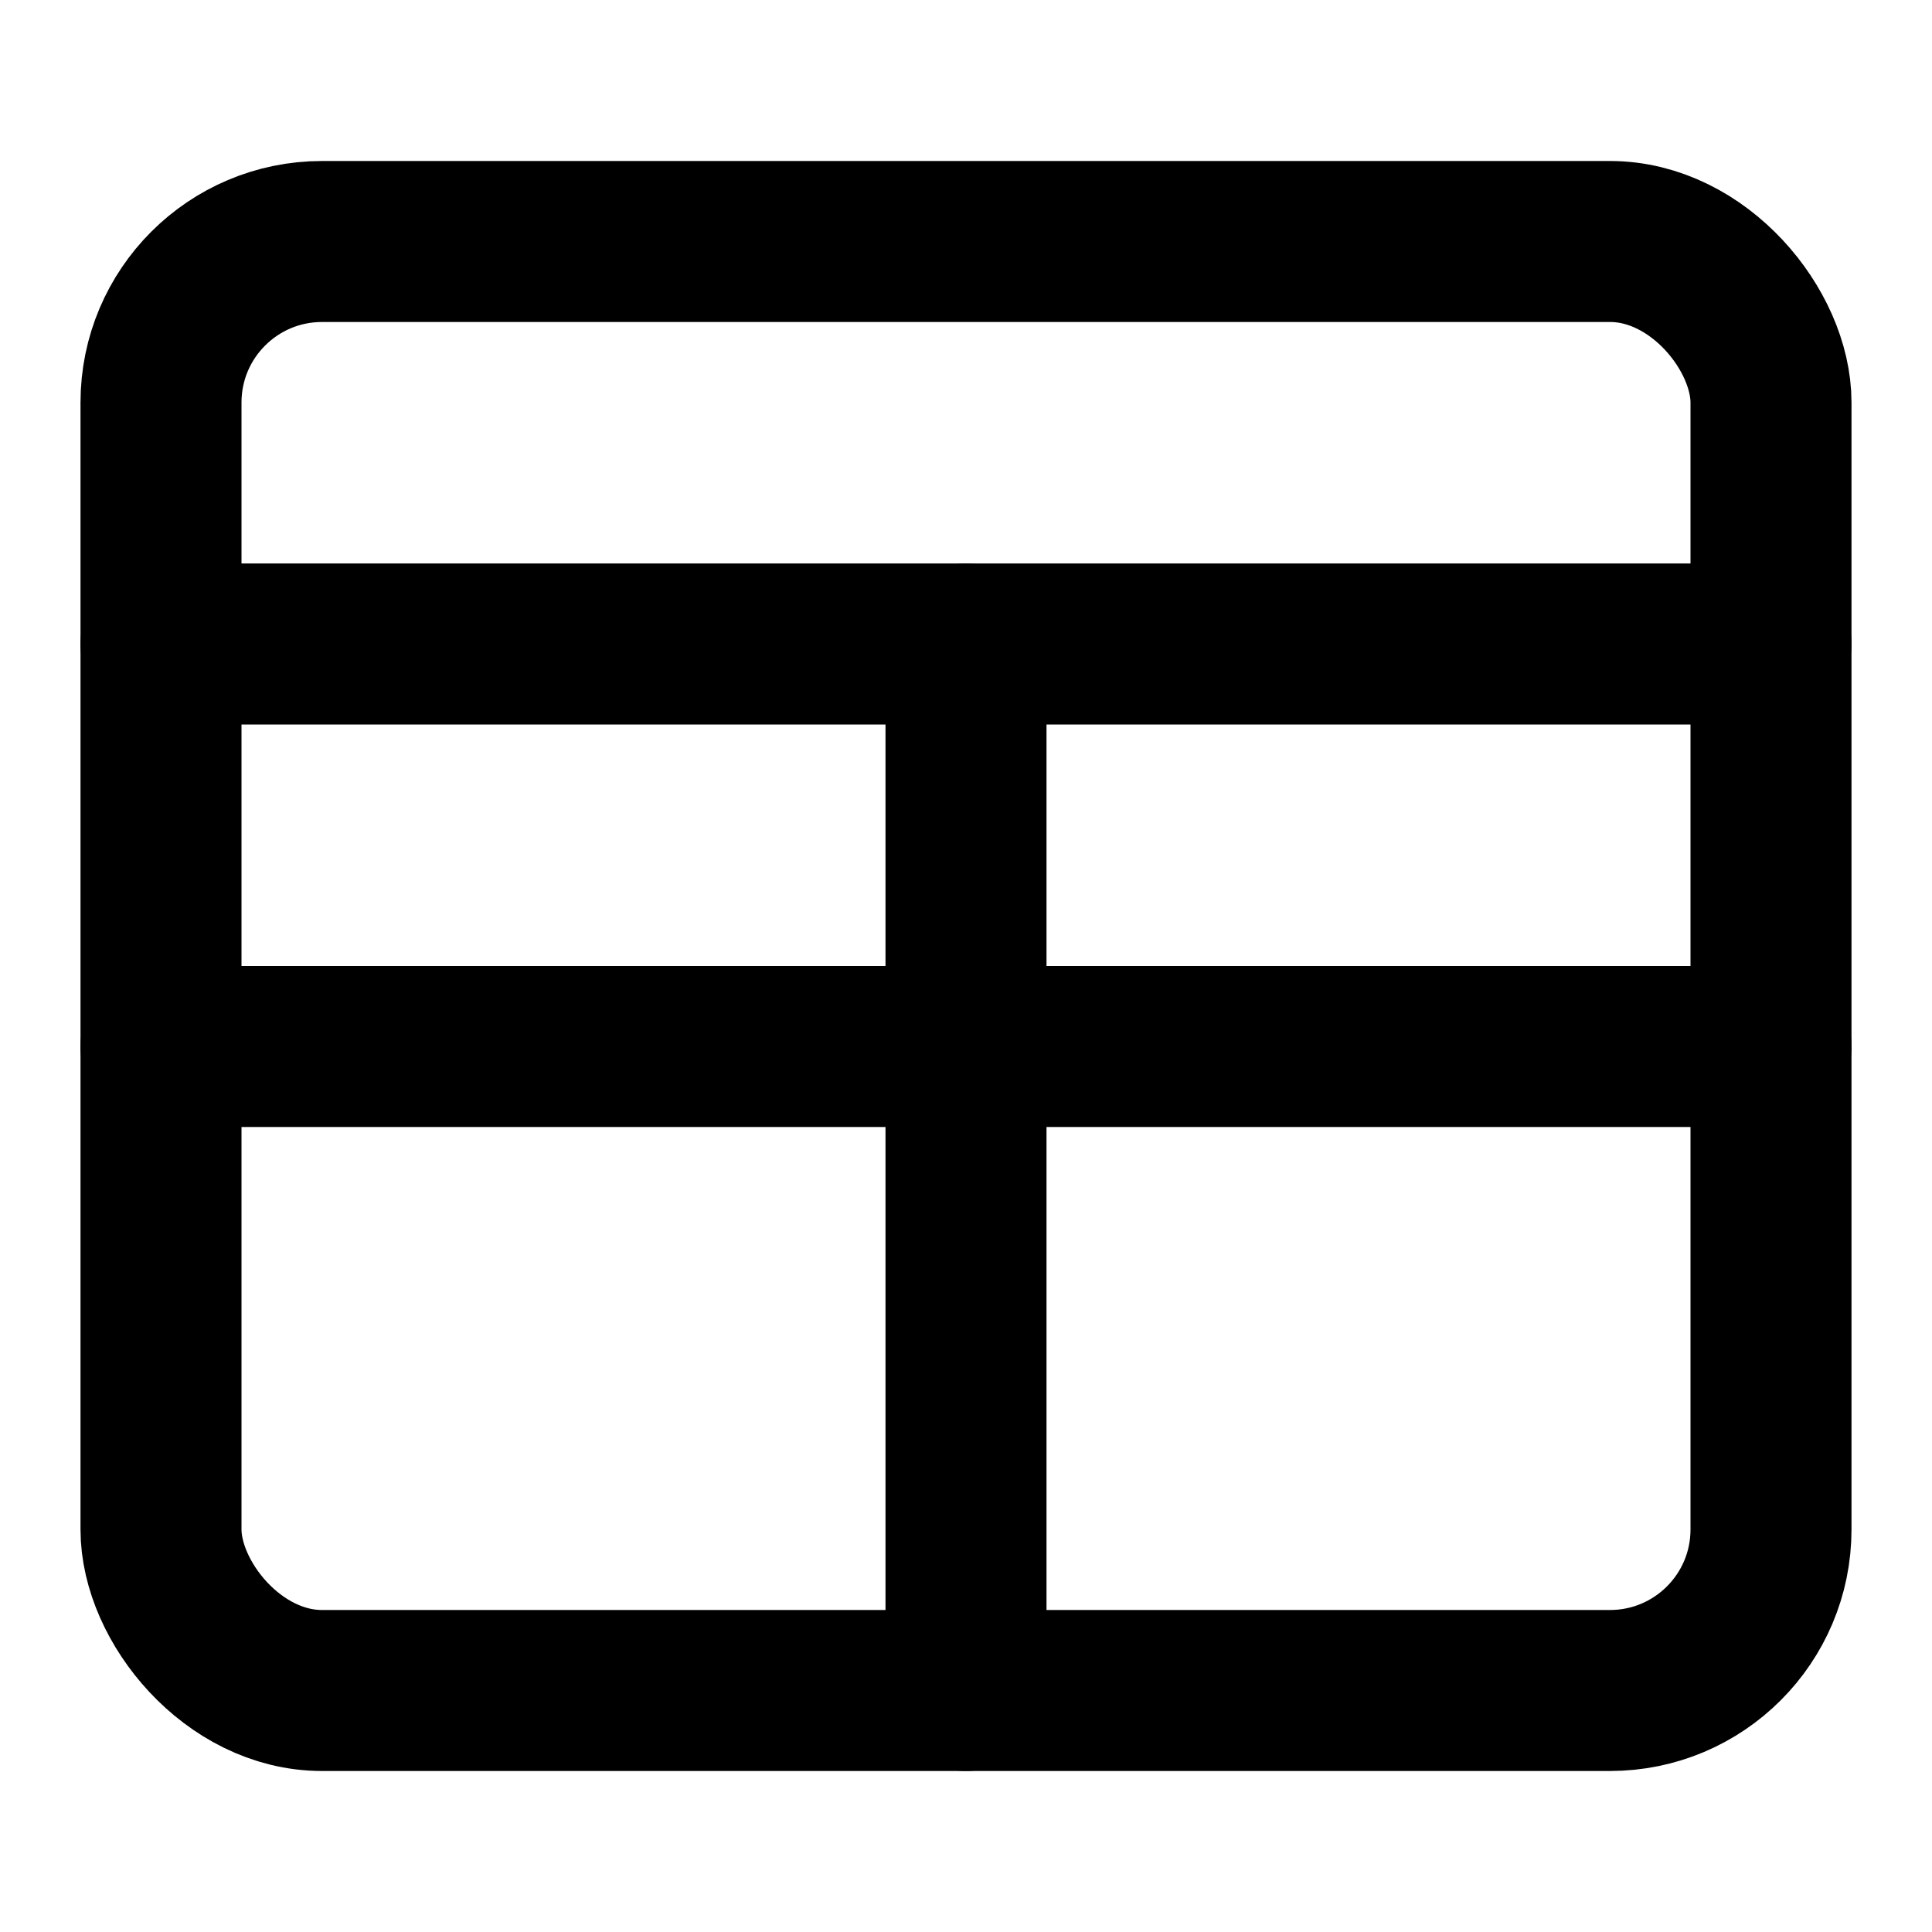 <svg xmlns="http://www.w3.org/2000/svg" viewBox="0 0 24 24" fill="none" stroke="currentColor" stroke-width="2" stroke-linecap="round" stroke-linejoin="round">
  <rect x="2" y="3" width="20" height="18" rx="2"/>
  <line x1="2" y1="8" x2="22" y2="8"/>
  <line x1="12" y1="8" x2="12" y2="21"/>
  <line x1="2" y1="13" x2="22" y2="13"/>
</svg>